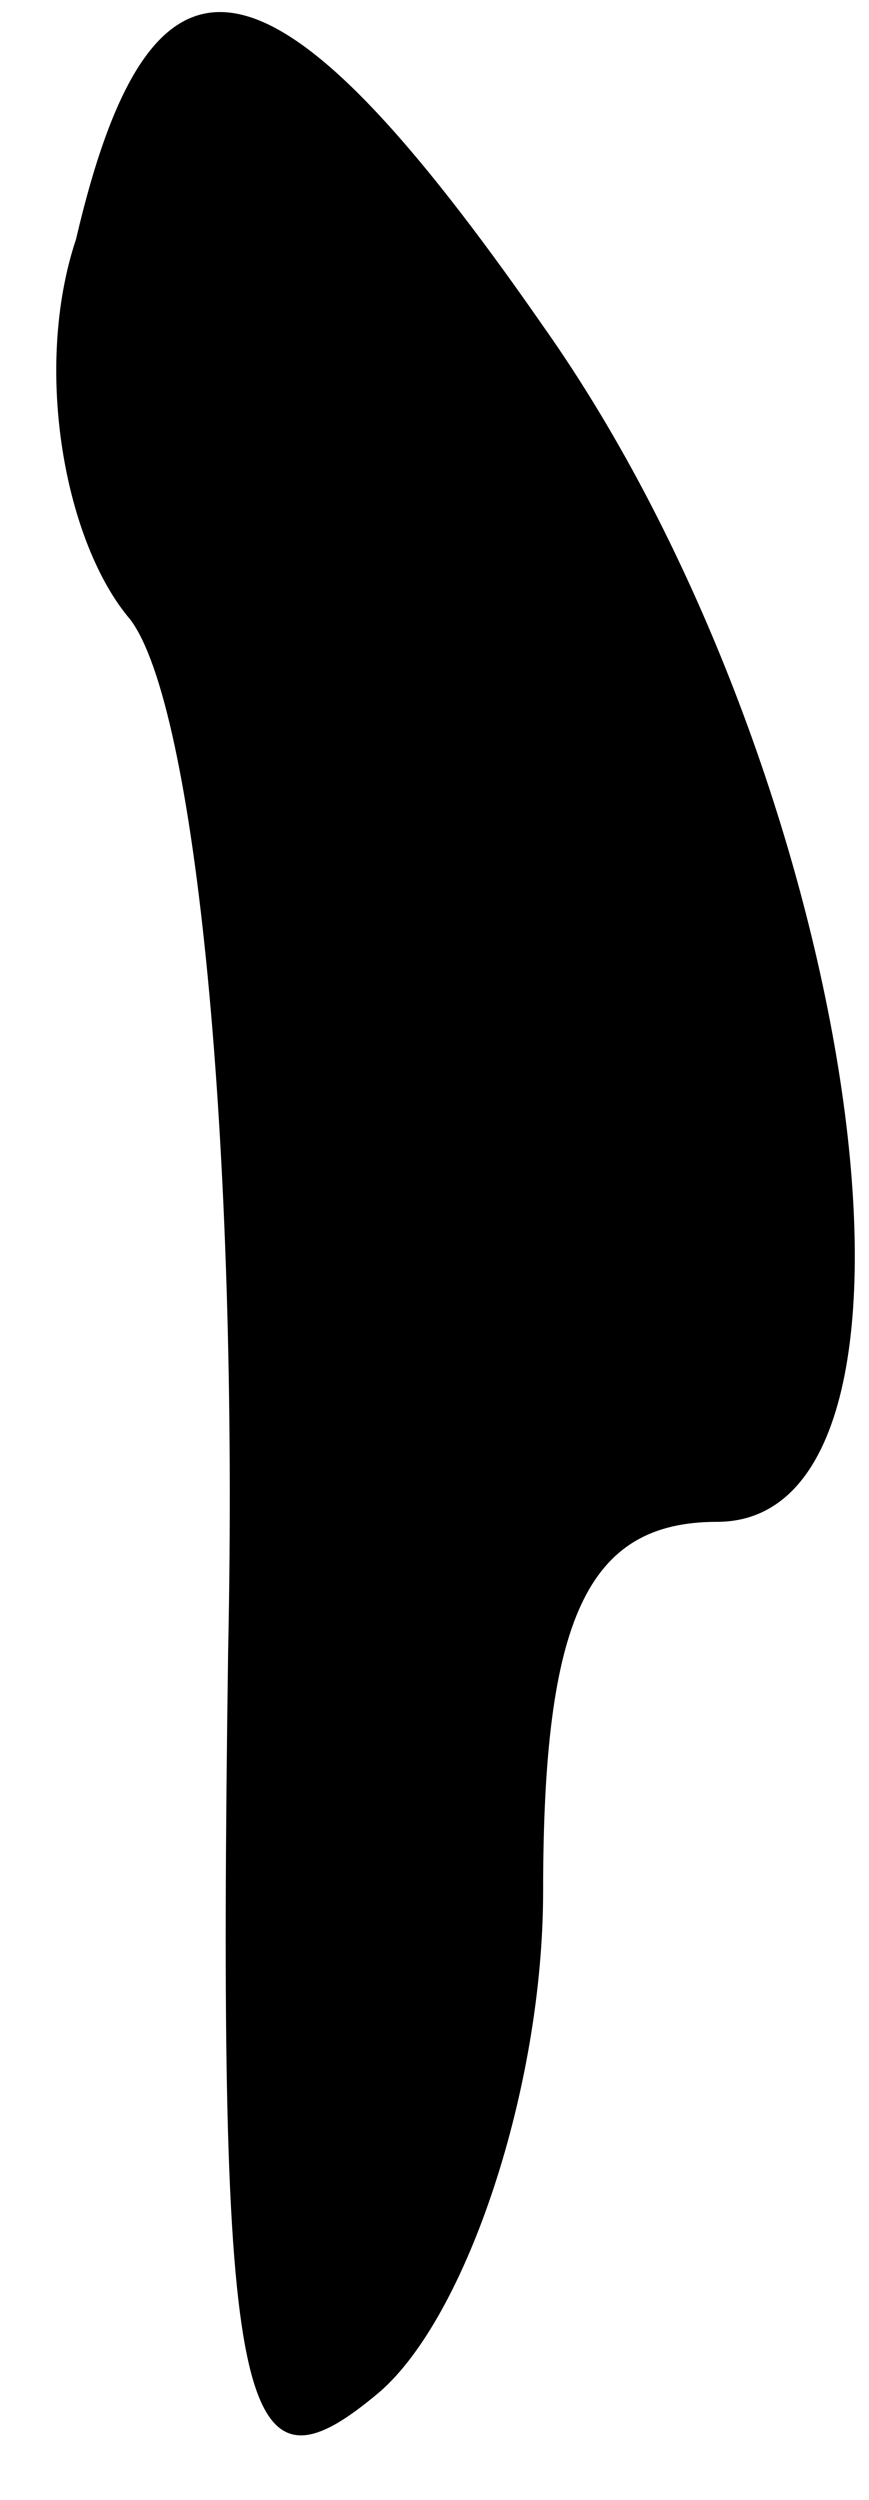 <?xml version="1.0" standalone="no"?>
<!DOCTYPE svg PUBLIC "-//W3C//DTD SVG 20010904//EN"
 "http://www.w3.org/TR/2001/REC-SVG-20010904/DTD/svg10.dtd">
<svg version="1.0" xmlns="http://www.w3.org/2000/svg"
 width="8pt" height="23pt" viewBox="0 0 8 23"
 preserveAspectRatio="xMidYMid meet">
<g transform="translate(0,23) scale(0.1,-0.1)"
fill="#000000" stroke="none">
<path fill="#000000" stroke="none" d="M7 208 c-4 -12 -1 -28 5 -35 6 -8 10
-48 9 -95 -1 -71 1 -79 14 -68 8 7 15 28 15 46 0 25 4 34 16 34 23 0 13 69
-16 110 -25 36 -36 38 -43 8z"/>
</g>
</svg>
